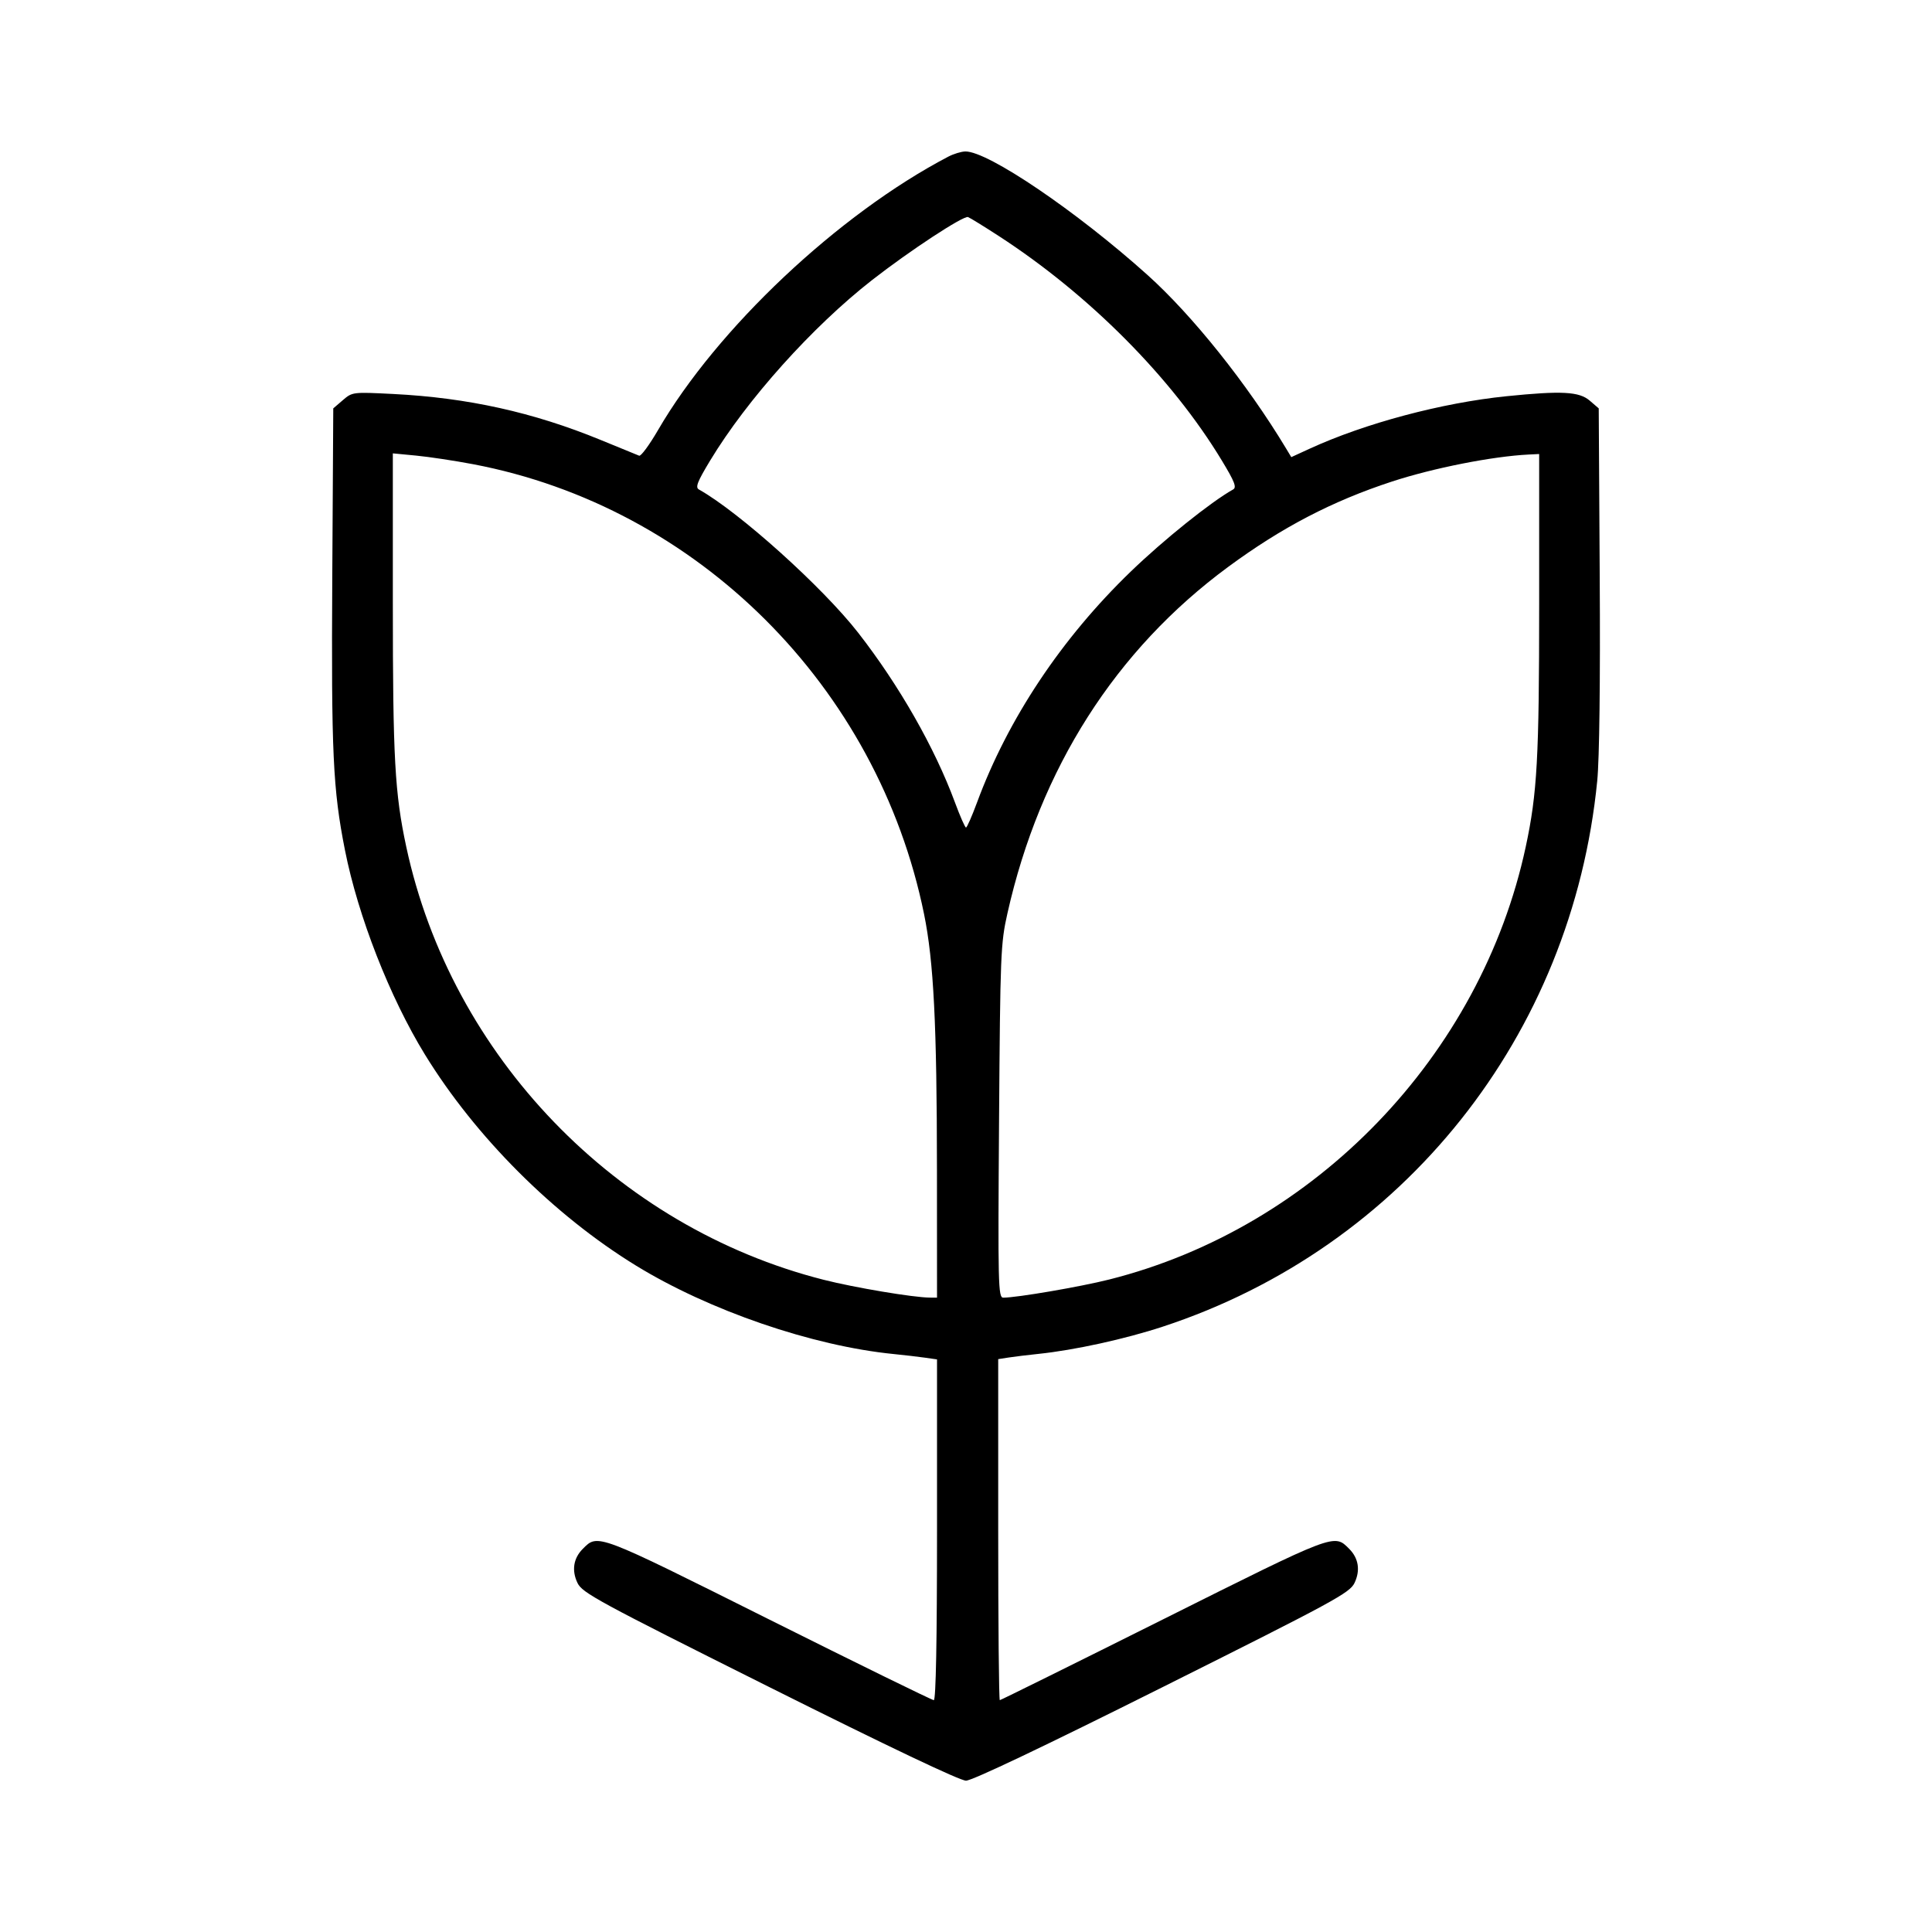 <svg fill="currentColor" viewBox="0 0 256 256" xmlns="http://www.w3.org/2000/svg"><path d="M125.653 20.757 C 111.095 28.376,95.015 43.525,87.187 56.996 C 86.050 58.952,84.928 60.477,84.693 60.383 C 84.459 60.290,82.155 59.347,79.573 58.288 C 70.652 54.627,61.968 52.704,52.102 52.205 C 46.739 51.934,46.686 51.940,45.428 53.022 L 44.160 54.112 44.028 76.443 C 43.890 99.776,44.113 104.590,45.707 112.640 C 47.441 121.396,51.645 132.143,56.305 139.733 C 62.994 150.629,73.371 161.006,84.267 167.695 C 93.965 173.649,107.638 178.344,118.400 179.415 C 119.808 179.556,121.680 179.773,122.560 179.899 L 124.160 180.128 124.160 202.704 C 124.160 217.431,124.012 225.280,123.734 225.280 C 123.500 225.280,113.647 220.450,101.839 214.548 C 78.940 203.101,79.239 203.214,77.227 205.227 C 75.981 206.472,75.728 208.086,76.517 209.742 C 77.149 211.067,79.148 212.152,101.968 223.563 C 117.752 231.456,127.192 235.947,128.000 235.947 C 128.808 235.947,138.248 231.456,154.032 223.563 C 176.852 212.152,178.851 211.067,179.483 209.742 C 180.272 208.086,180.019 206.472,178.773 205.227 C 176.761 203.214,177.060 203.101,154.161 214.548 C 142.353 220.450,132.596 225.280,132.479 225.280 C 132.362 225.280,132.267 215.113,132.267 202.686 L 132.267 180.092 133.653 179.877 C 134.416 179.759,136.192 179.543,137.600 179.397 C 142.365 178.902,149.051 177.438,154.069 175.790 C 185.958 165.318,208.317 137.231,211.642 103.467 C 211.930 100.546,212.055 90.339,211.972 76.443 L 211.840 54.112 210.643 53.083 C 209.246 51.882,206.929 51.760,199.619 52.502 C 191.064 53.371,180.883 56.083,173.552 59.448 L 171.103 60.572 170.401 59.406 C 165.256 50.863,158.009 41.790,152.058 36.443 C 142.660 27.999,130.889 20.018,127.908 20.070 C 127.372 20.080,126.357 20.389,125.653 20.757 M132.332 31.266 C 144.348 39.062,155.266 50.050,161.899 61.022 C 163.604 63.842,163.890 64.578,163.391 64.858 C 160.446 66.509,154.210 71.511,149.840 75.726 C 140.653 84.588,133.553 95.254,129.455 106.347 C 128.783 108.165,128.128 109.653,128.000 109.653 C 127.872 109.653,127.217 108.165,126.545 106.347 C 123.859 99.078,119.153 90.823,113.712 83.840 C 109.005 77.799,97.945 67.850,92.609 64.858 C 92.110 64.578,92.396 63.842,94.101 61.022 C 98.992 52.931,107.642 43.289,115.546 37.116 C 120.521 33.231,127.675 28.534,128.271 28.763 C 128.545 28.868,130.373 29.995,132.332 31.266 M62.668 61.506 C 92.435 67.150,116.294 90.950,122.445 121.133 C 123.719 127.385,124.141 135.759,124.151 154.987 L 124.160 171.947 123.200 171.939 C 121.004 171.921,113.246 170.619,109.151 169.581 C 81.655 162.611,59.782 139.927,53.834 112.213 C 52.311 105.119,52.053 100.454,52.053 79.974 L 52.053 60.073 55.147 60.370 C 56.848 60.533,60.233 61.044,62.668 61.506 M203.947 80.017 C 203.947 100.452,203.689 105.121,202.166 112.213 C 196.231 139.865,174.285 162.664,146.983 169.540 C 143.132 170.510,134.743 171.947,132.932 171.947 C 132.266 171.947,132.226 170.263,132.379 148.587 C 132.537 126.320,132.589 125.029,133.494 121.005 C 137.808 101.813,147.818 86.108,162.747 75.111 C 169.847 69.880,176.527 66.400,184.434 63.810 C 189.908 62.016,197.762 60.465,202.560 60.228 L 203.947 60.160 203.947 80.017 " stroke="none" fill-rule="evenodd"></path></svg>